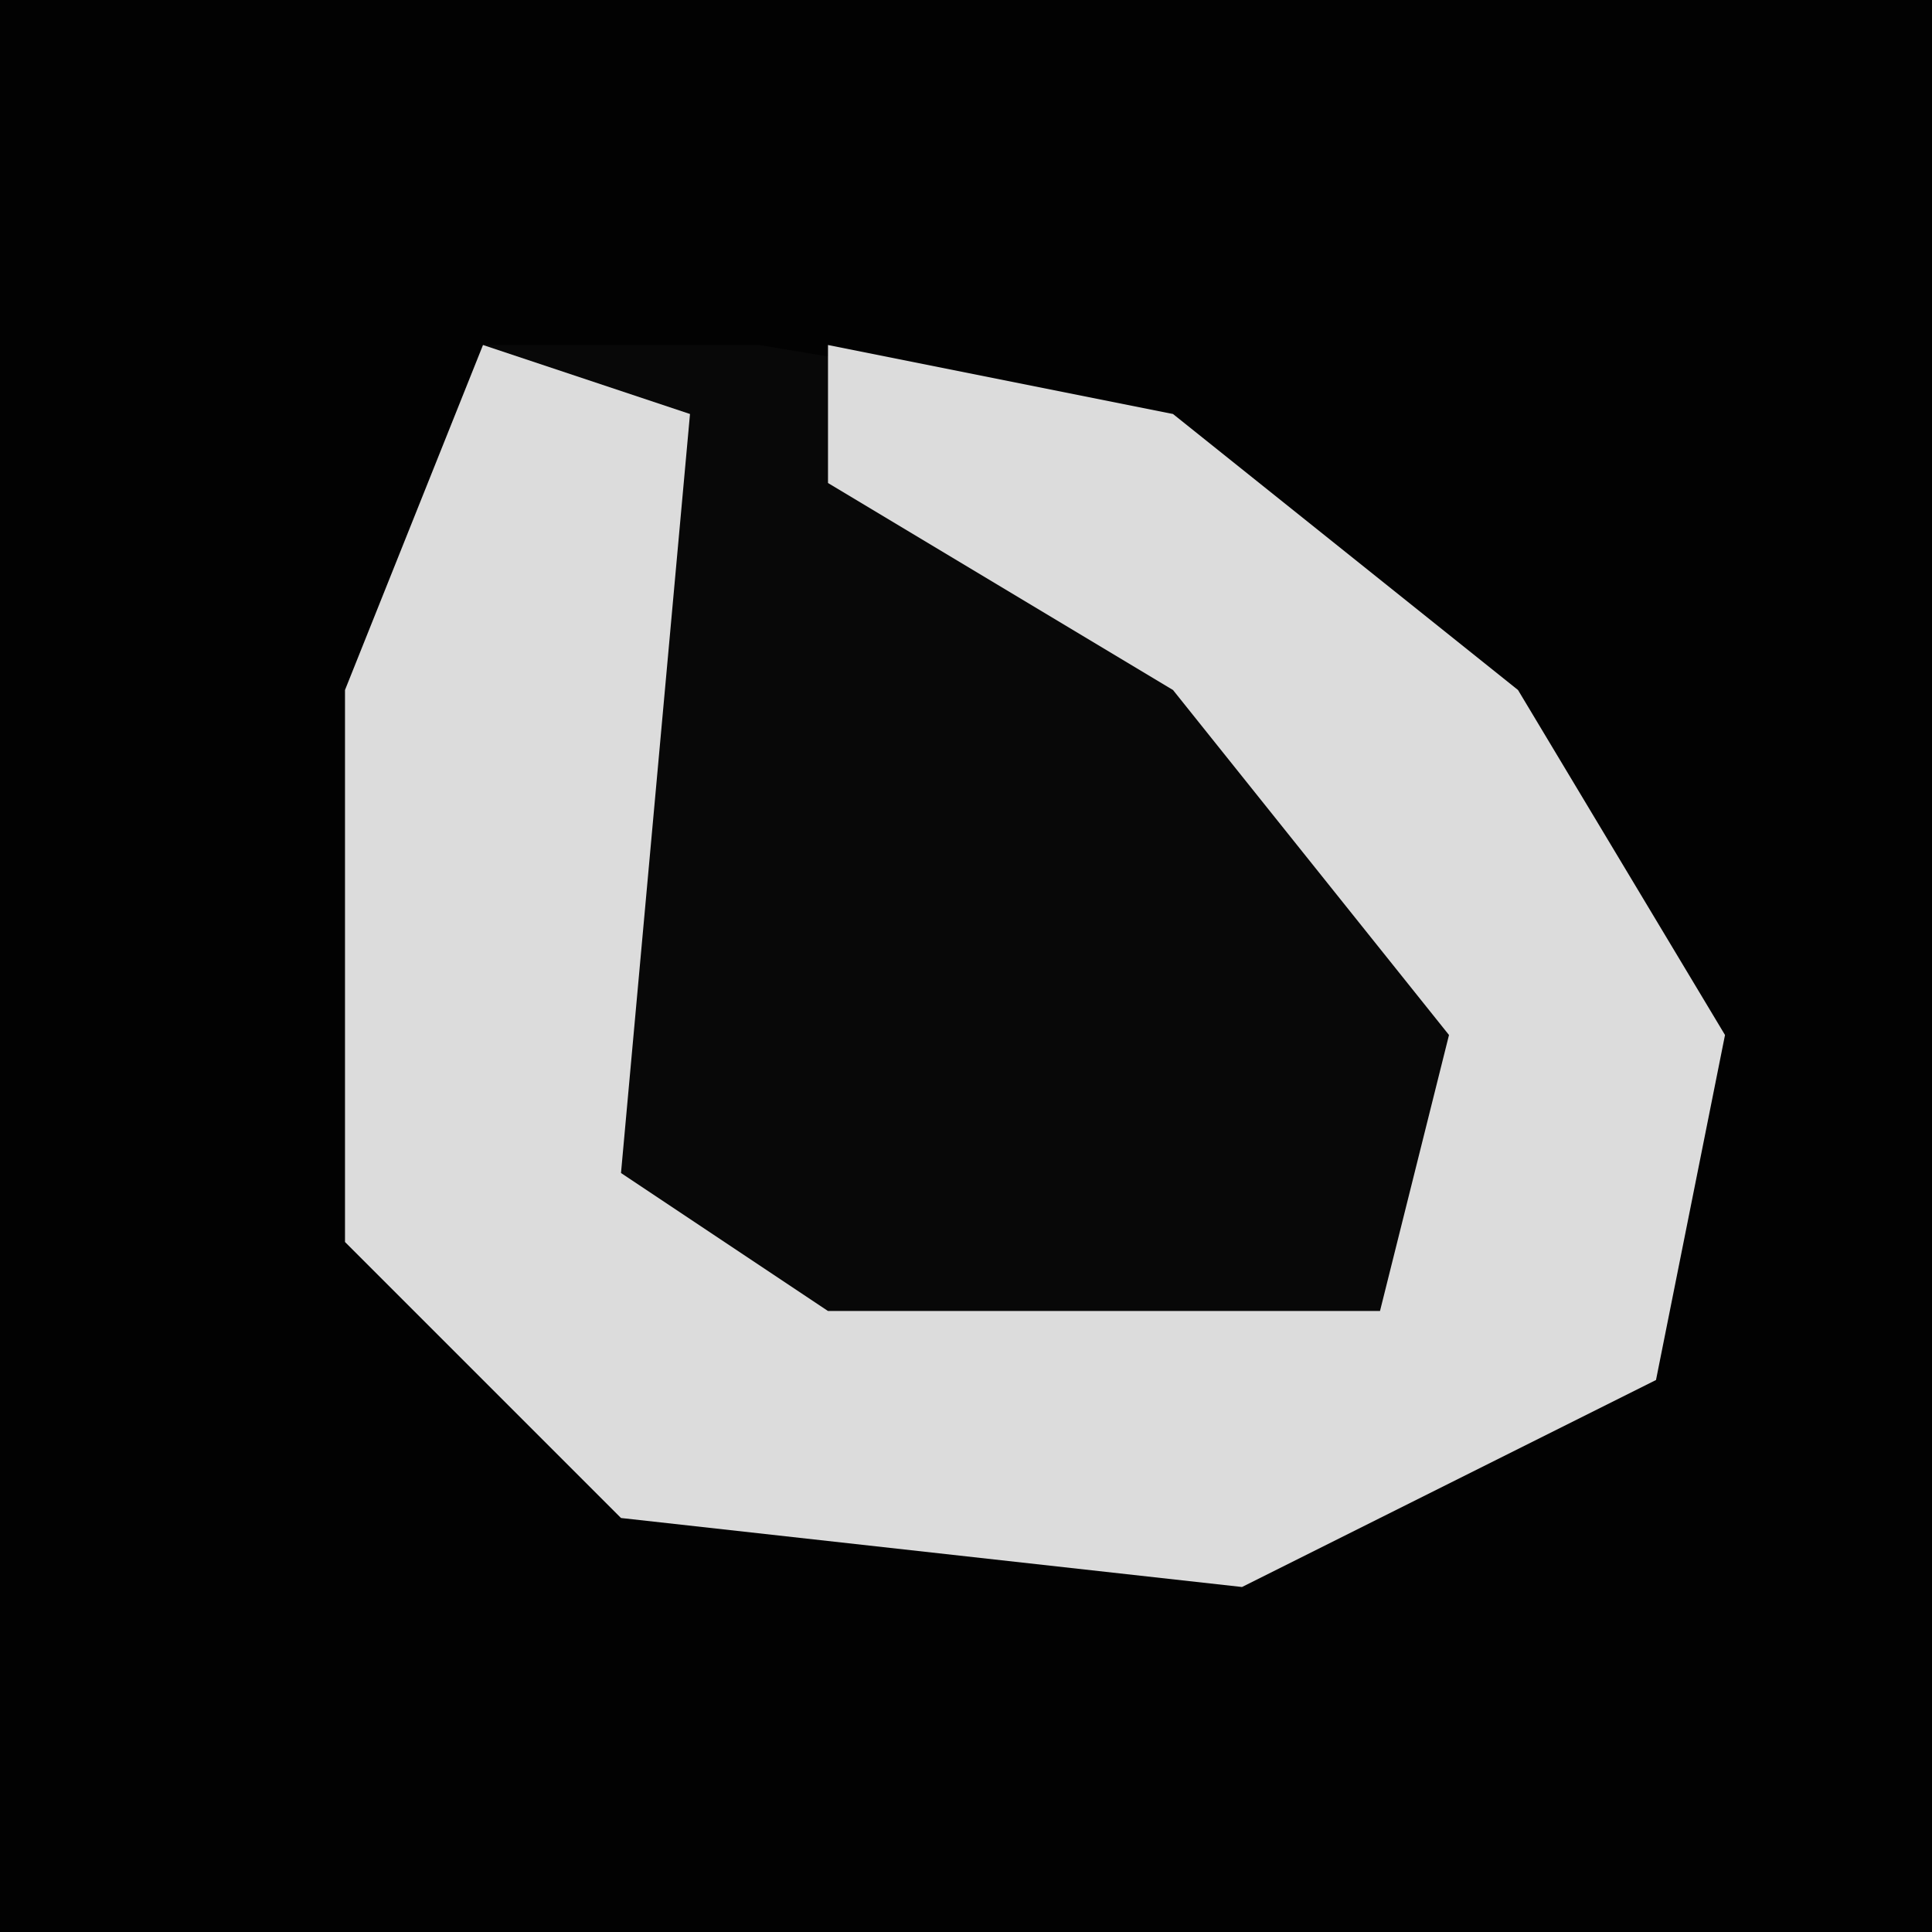 <?xml version="1.0" encoding="UTF-8"?>
<svg version="1.1" xmlns="http://www.w3.org/2000/svg" width="28" height="28">
<path d="M0,0 L28,0 L28,28 L0,28 Z " fill="#020202" transform="translate(0,0)"/>
<path d="M0,0 L4,0 L10,1 L15,5 L18,10 L17,15 L11,18 L2,17 L-2,13 L-2,5 Z " fill="#080808" transform="translate(7,5)"/>
<path d="M0,0 L3,1 L2,12 L5,14 L13,14 L14,10 L10,5 L5,2 L5,0 L10,1 L15,5 L18,10 L17,15 L11,18 L2,17 L-2,13 L-2,5 Z " fill="#DCDCDC" transform="translate(7,5)"/>
</svg>
